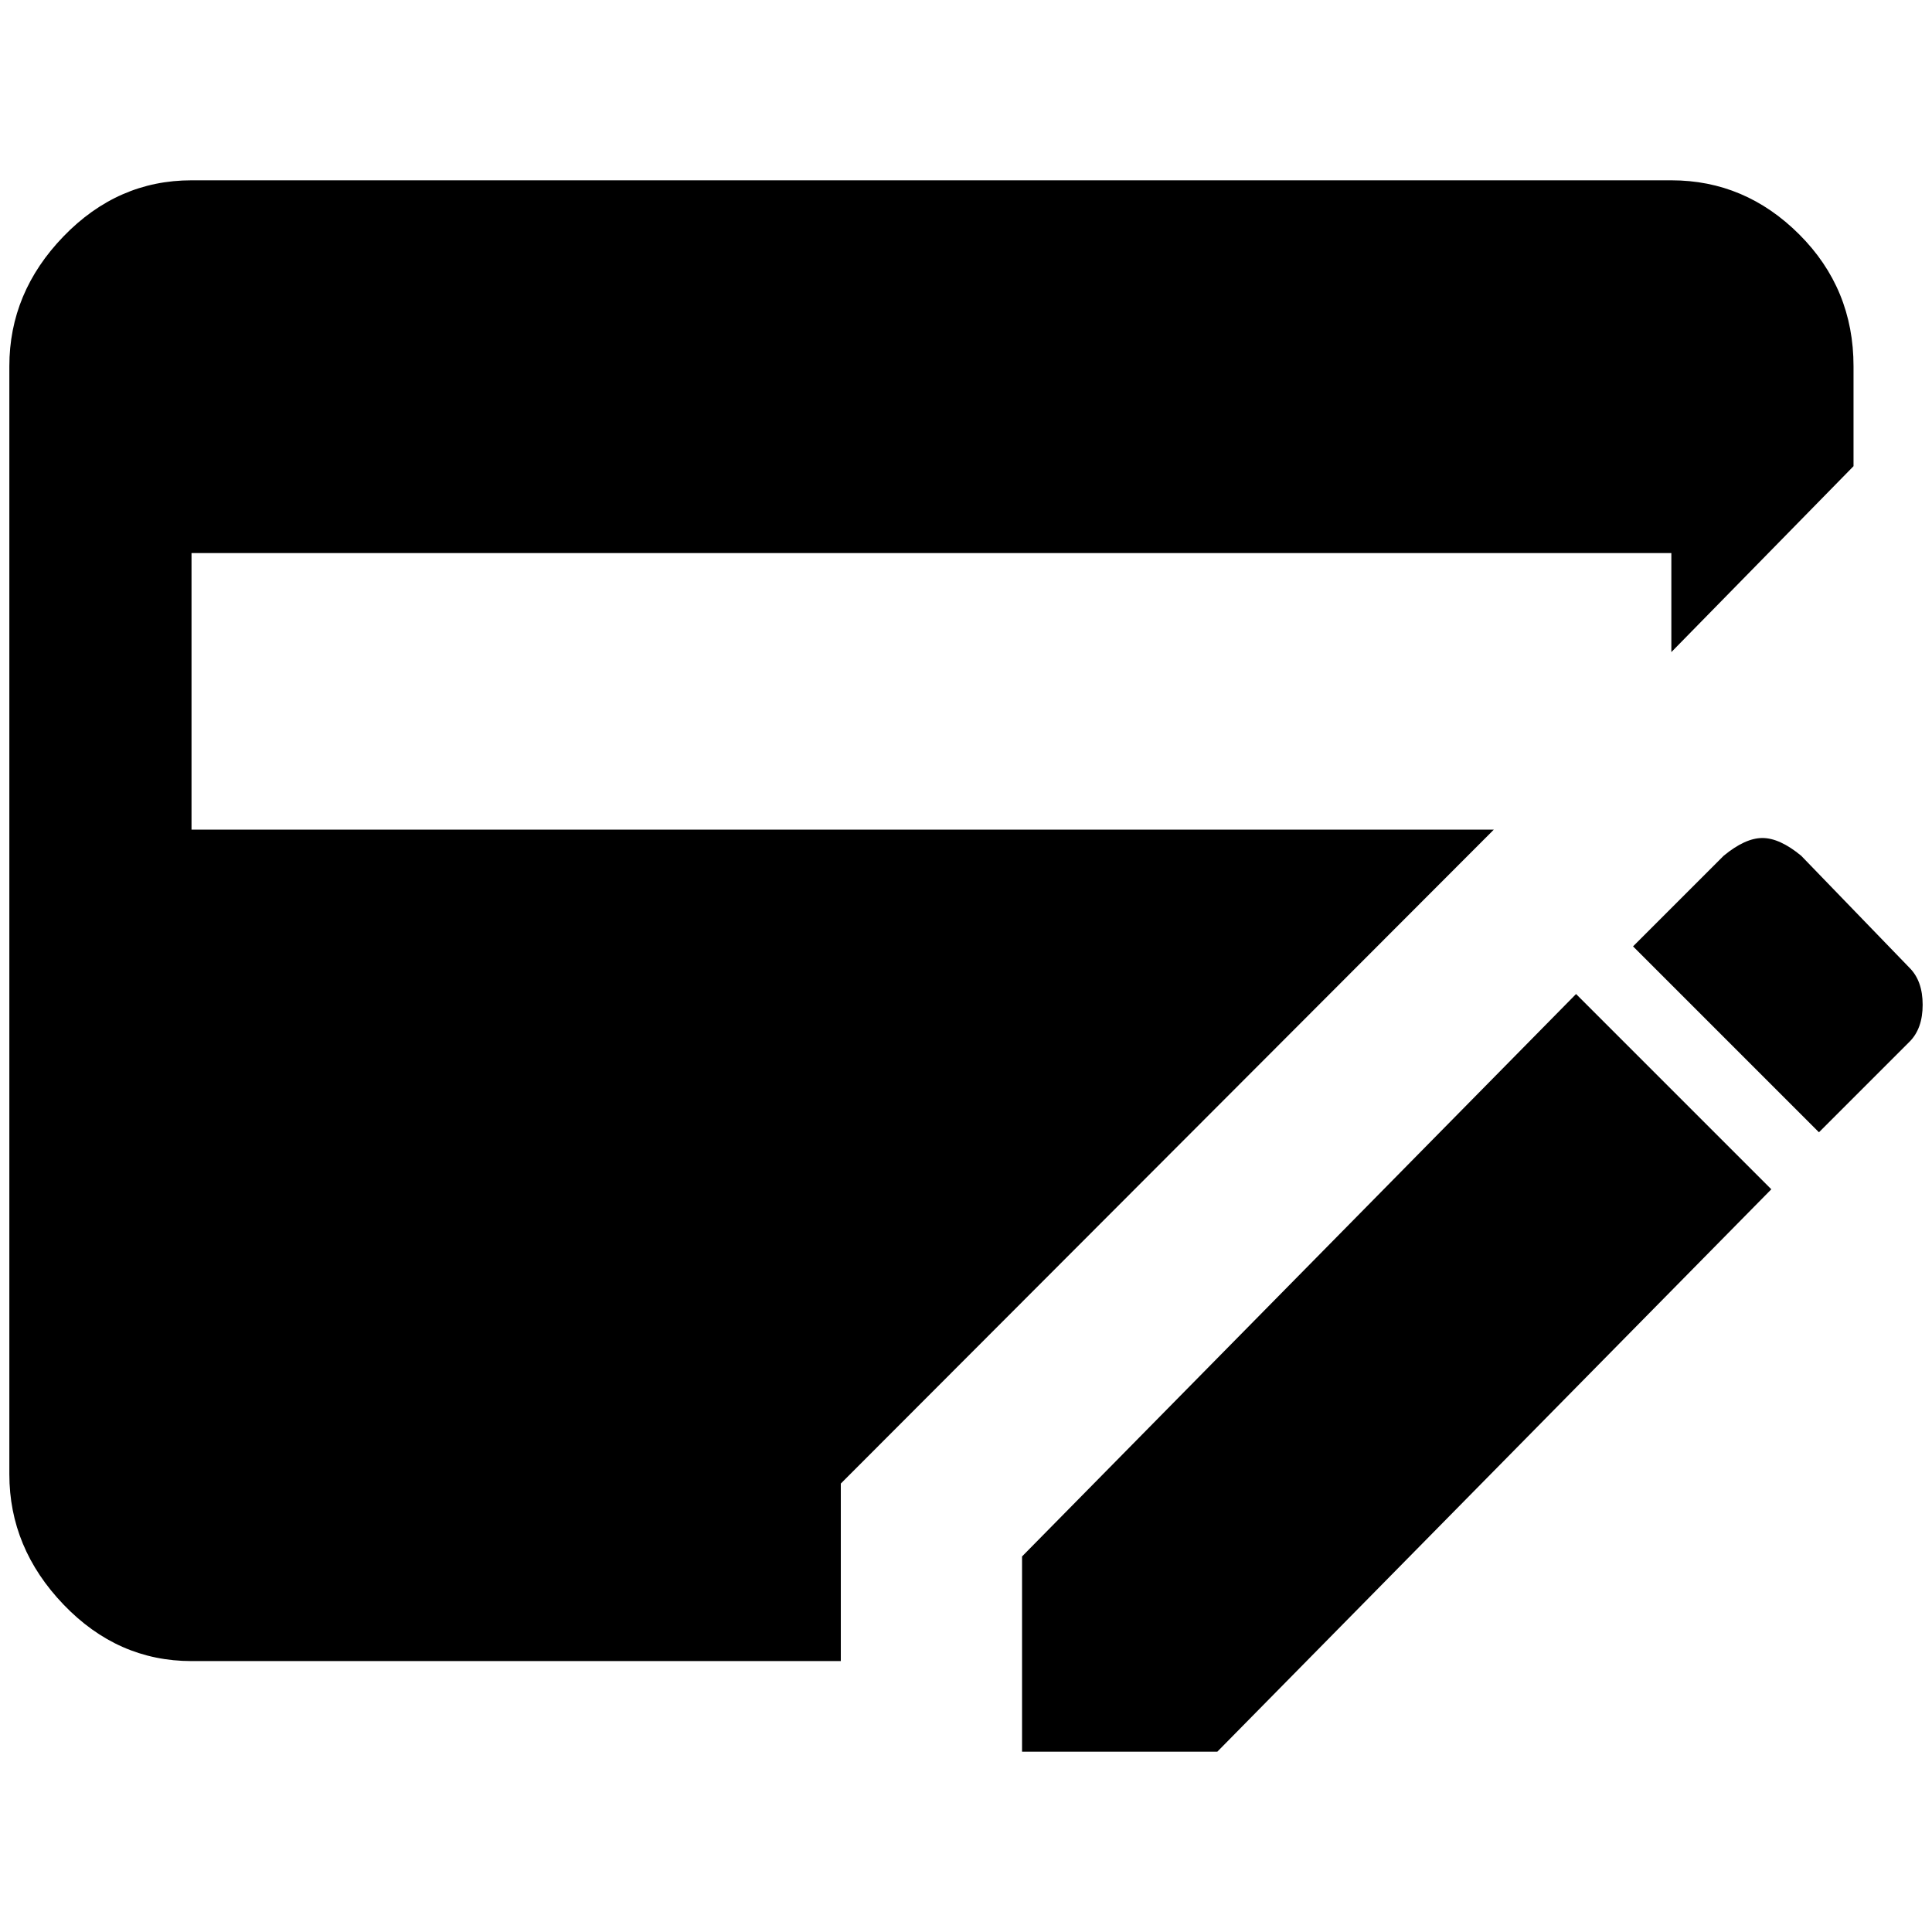 <?xml version="1.0" standalone="no"?>
<!DOCTYPE svg PUBLIC "-//W3C//DTD SVG 1.1//EN" "http://www.w3.org/Graphics/SVG/1.1/DTD/svg11.dtd" >
<svg xmlns="http://www.w3.org/2000/svg" xmlns:xlink="http://www.w3.org/1999/xlink" version="1.1" width="2048" height="2048" viewBox="-10 0 2068 2048">
   <path fill="currentColor"
d="M1835 906q23 -19 41.5 -19t41.5 19l116 120q14 14 14 39.5t-14 39.5l-97 97l-199 -199zM1084 1656l593 -602l209 209l-593 602h-209v-209zM890 1675v-97l699 -700h-1394v-296h1584v106l195 -199v-107q0 -83 -58 -141t-137 -58h-1584q-79 0 -137 60t-58 139v1186
q0 79 58 139.5t137 60.5h695v-93z" />
</svg>
